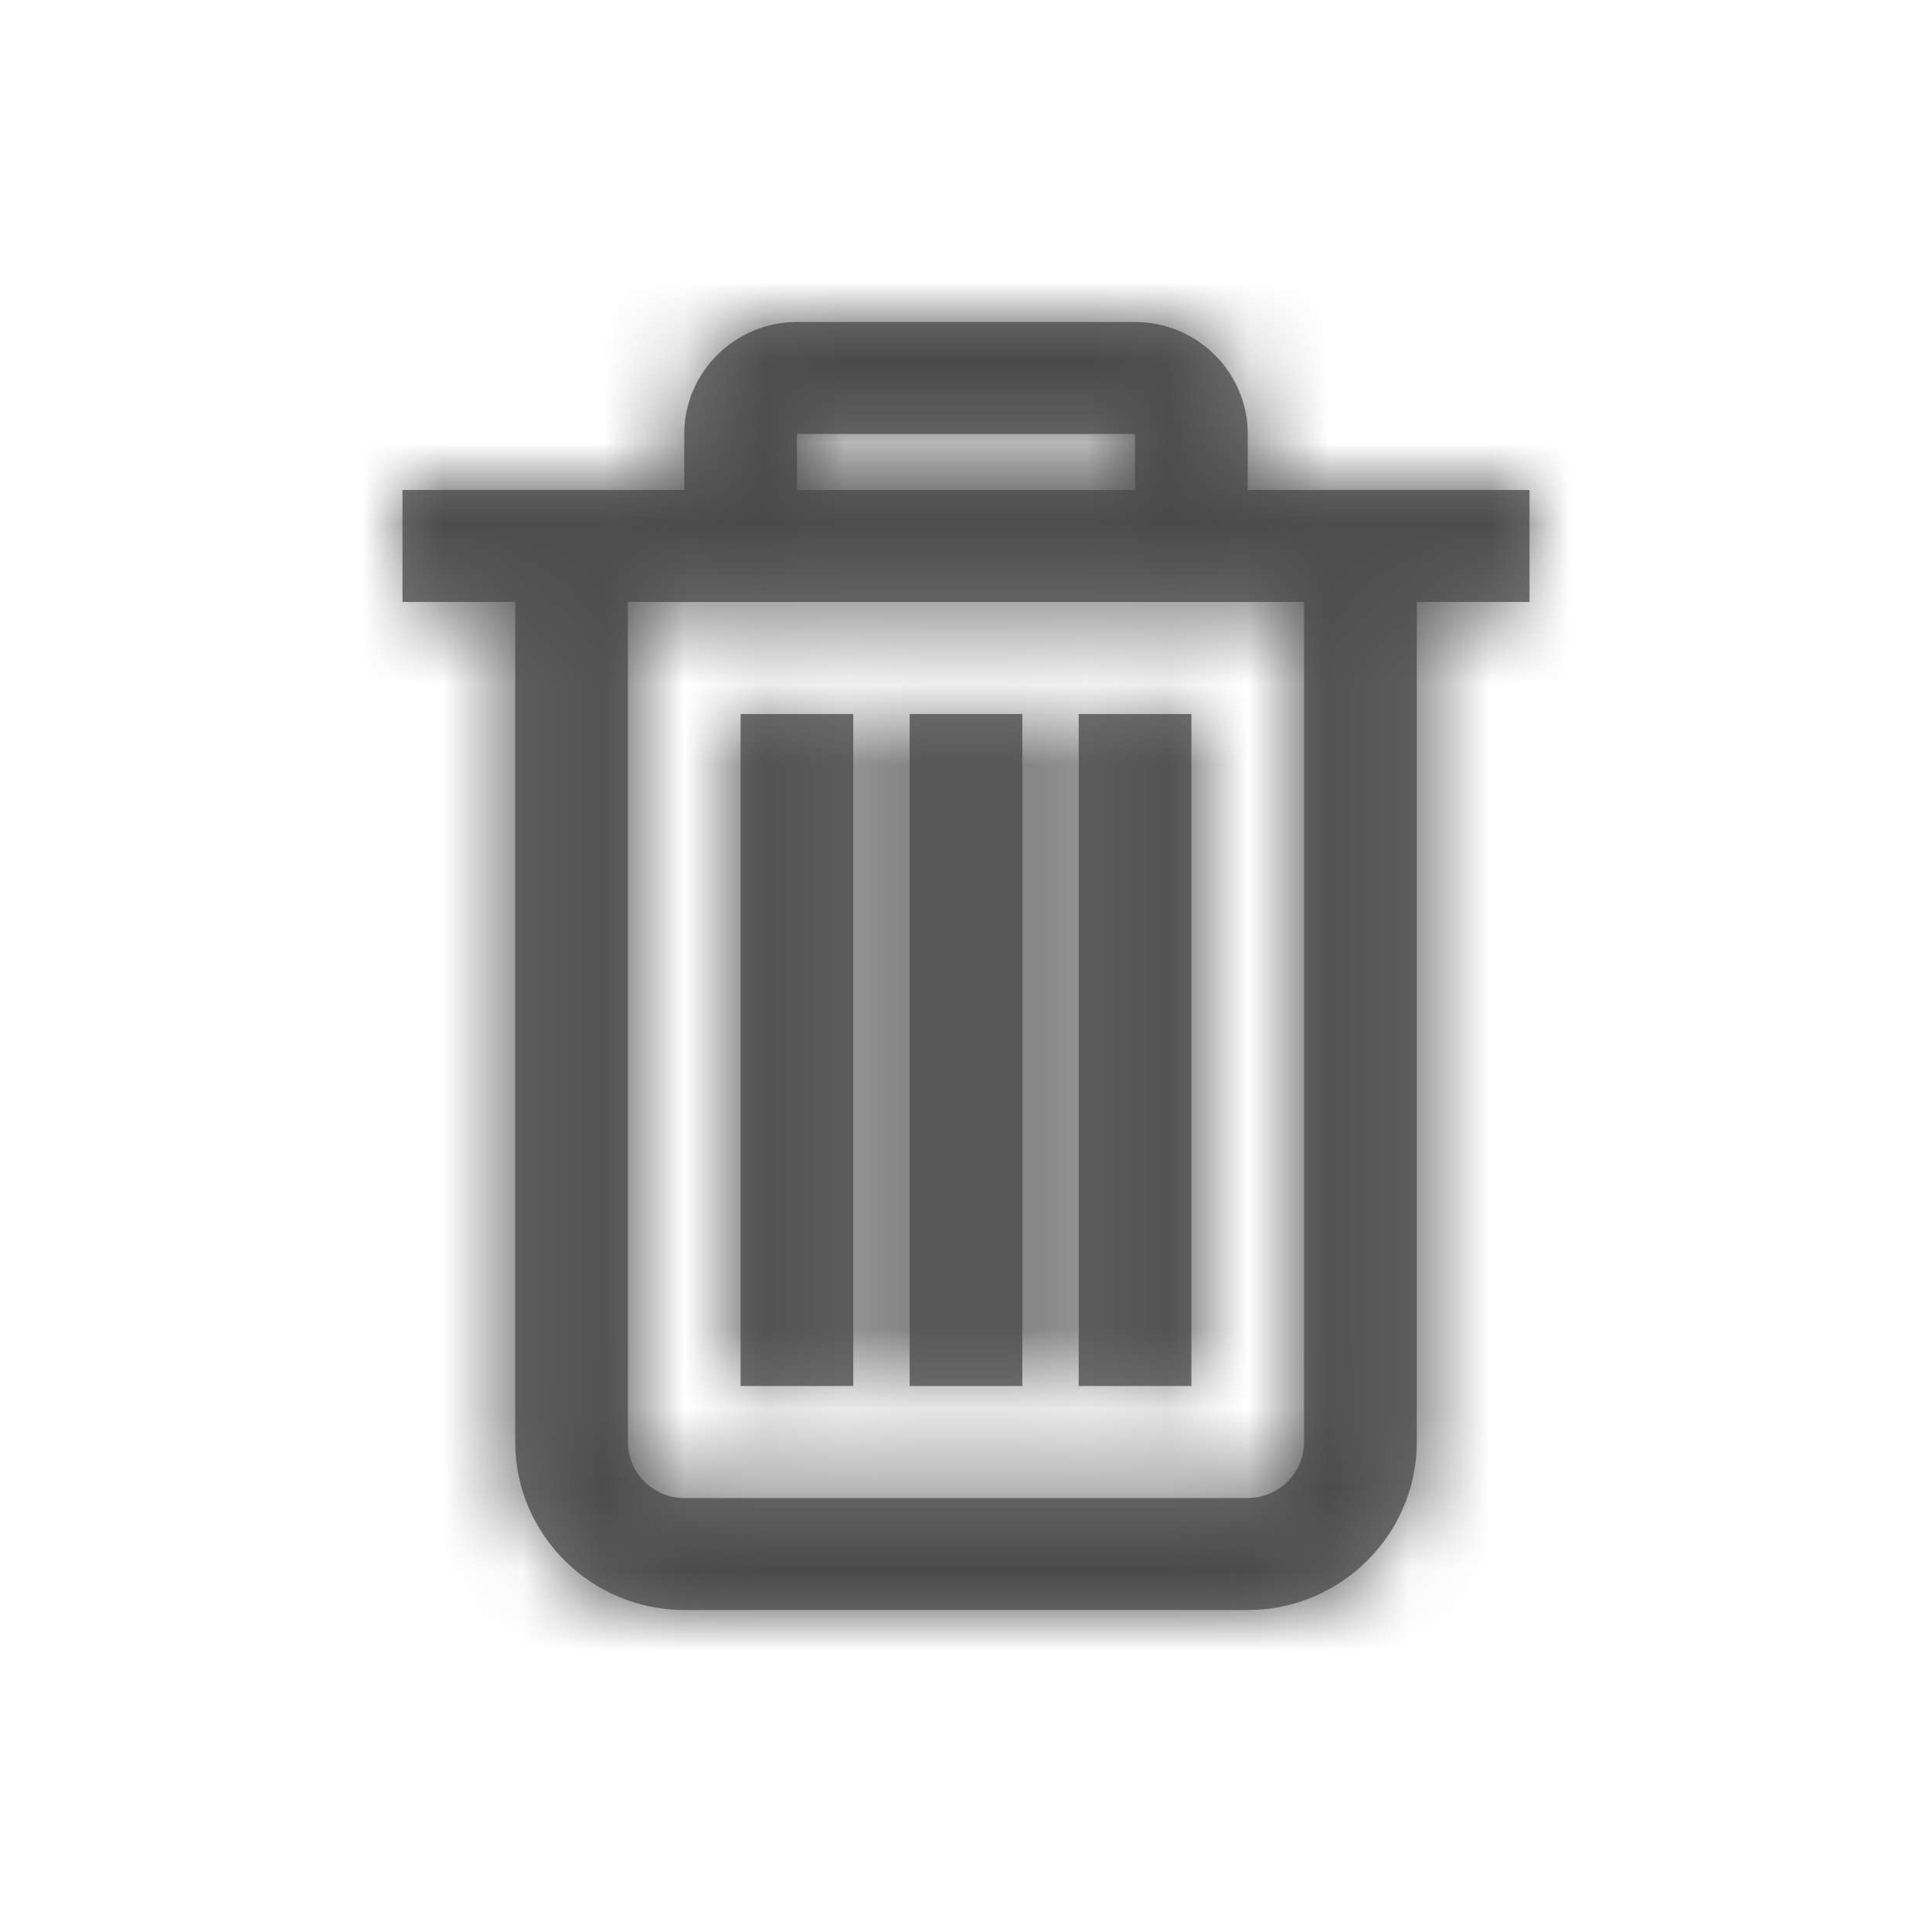 <svg xmlns="http://www.w3.org/2000/svg" xmlns:xlink="http://www.w3.org/1999/xlink" width="24" height="24" viewBox="0 0 24 24">
    <defs>
        <path id="oewkpzcc8a" d="M14.1 4c.77 0 1.4.623 1.4 1.391v.696H19v1.391h-1.4v10.435c0 1.15-.945 2.087-2.1 2.087h-7c-1.155 0-2.1-.936-2.1-2.087V7.478H5V6.087h3.5v-.696C8.5 4.623 9.13 4 9.9 4zm2.1 3.478H7.8v10.435c0 .383.315.696.7.696h7c.385 0 .7-.313.7-.696V7.478zM12.7 8.87v8.347h-1.4V8.87h1.4zm-2.1 0v8.347H9.2V8.87h1.4zm4.2 0v8.347h-1.4V8.87h1.4zm-.7-3.479H9.9v.696h4.2v-.696z"/>
    </defs>
    <g fill="none" fill-rule="evenodd">
        <g>
            <g transform="translate(-804 -409) translate(804 409)">
                <mask id="gs8bpb3tnb" fill="#fff">
                    <use xlink:href="#oewkpzcc8a"/>
                </mask>
                <use fill="#757575" xlink:href="#oewkpzcc8a"/>
                <g fill="#4A4A4A" mask="url(#gs8bpb3tnb)">
                    <path d="M0 0H288V288H0z" transform="translate(-132 -132)"/>
                </g>
            </g>
        </g>
    </g>
</svg>
